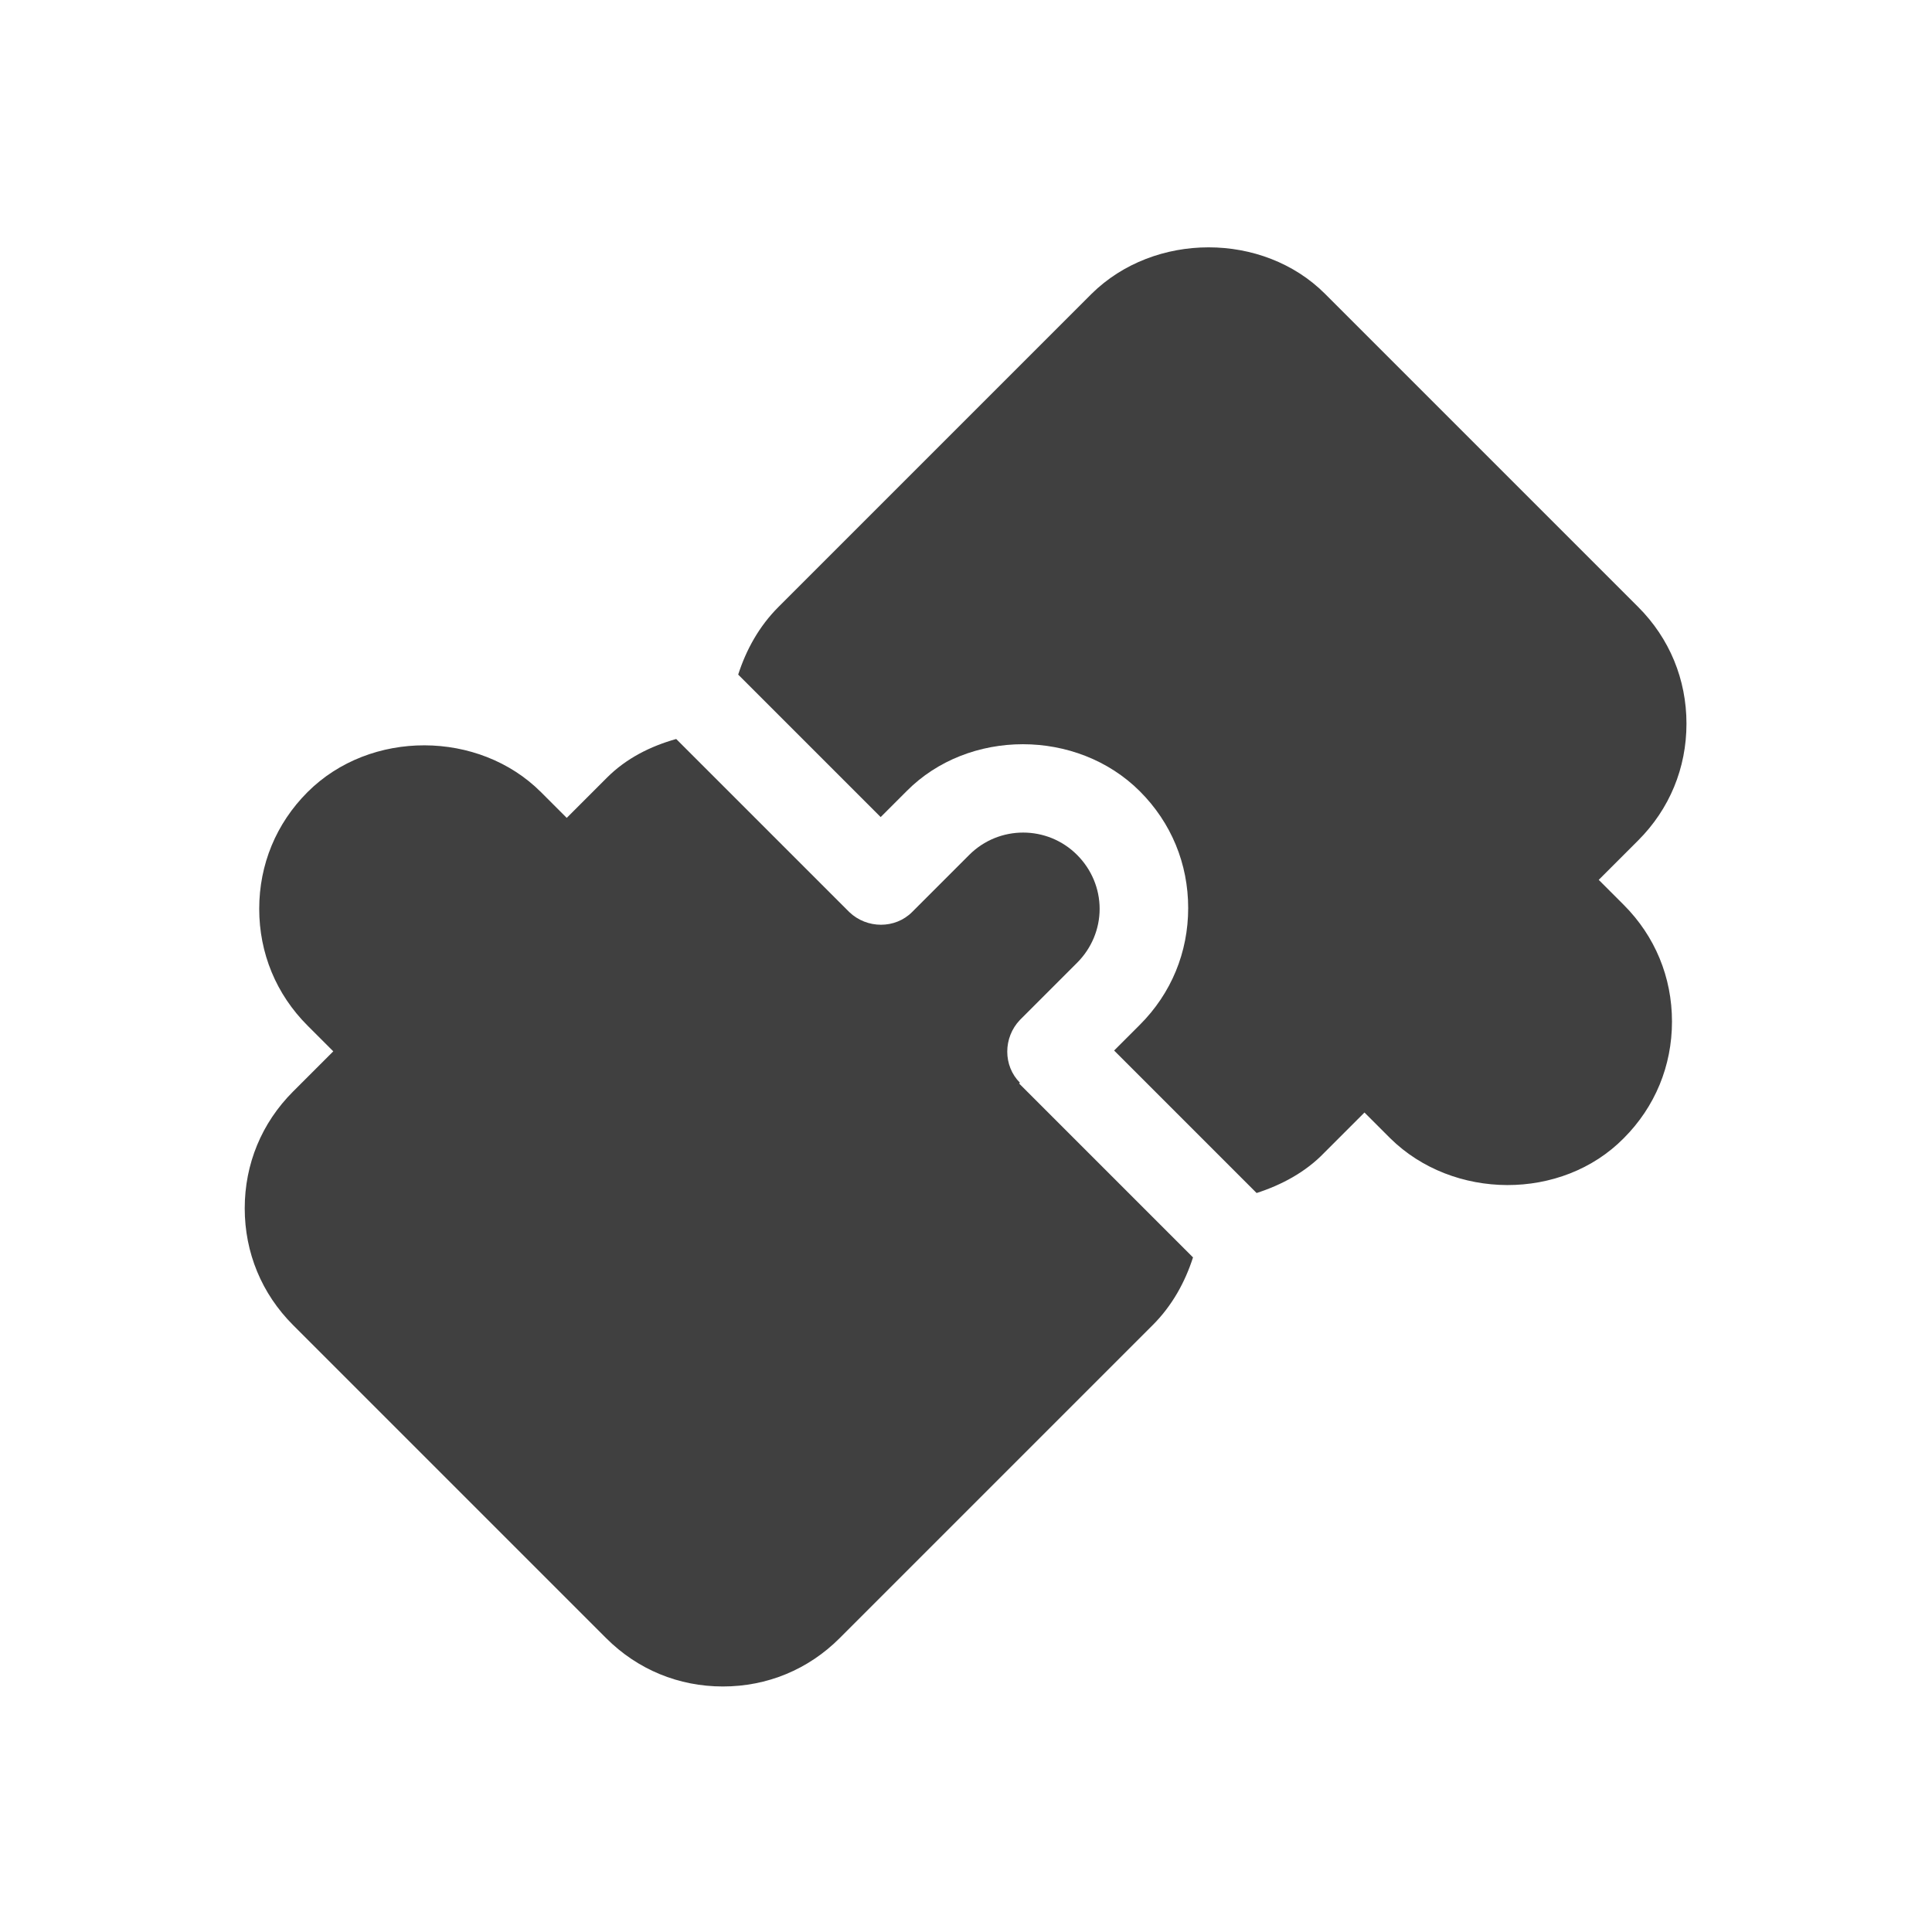 <?xml version="1.0" encoding="UTF-8"?>
<svg id="TF" xmlns="http://www.w3.org/2000/svg" viewBox="0 0 24 24">
  <path d="M12.67,13.45c-.21-.21-.21-.56,0-.78l.71-.71c.18-.18.28-.42.28-.67s-.1-.49-.28-.67c-.37-.37-.97-.37-1.34,0l-.71.71c-.21.21-.56.21-.78,0l-2.15-2.15c-.32.09-.62.24-.86.48l-.5.5-.32-.32c-.77-.77-2.12-.78-2.9,0-.39.39-.6.9-.6,1.45s.21,1.06.6,1.45l.32.32-.5.5c-.39.39-.6.9-.6,1.45s.21,1.06.6,1.45l3.89,3.89c.39.39.9.6,1.45.6s1.06-.21,1.45-.6l3.89-3.89c.24-.24.4-.53.5-.84l-2.16-2.16Z" style="fill: #404040; stroke-width: 0px;"/>
  <path d="M19.85,10.94l.5-.5c.39-.39.6-.9.6-1.45s-.21-1.06-.6-1.45l-3.89-3.89c-.77-.77-2.12-.77-2.9,0h0s-3.89,3.89-3.89,3.89c-.24.24-.4.53-.5.84l1.77,1.77.32-.32c.77-.78,2.12-.78,2.9,0,.39.39.6.9.6,1.45s-.21,1.06-.6,1.45l-.32.32,1.77,1.77c.31-.1.61-.26.84-.5l.5-.5.32.32c.78.77,2.13.78,2.9,0,.39-.39.6-.9.6-1.45s-.21-1.06-.6-1.45l-.32-.32Z" style="fill: #404040; stroke-width: 0px;"/>
</svg>